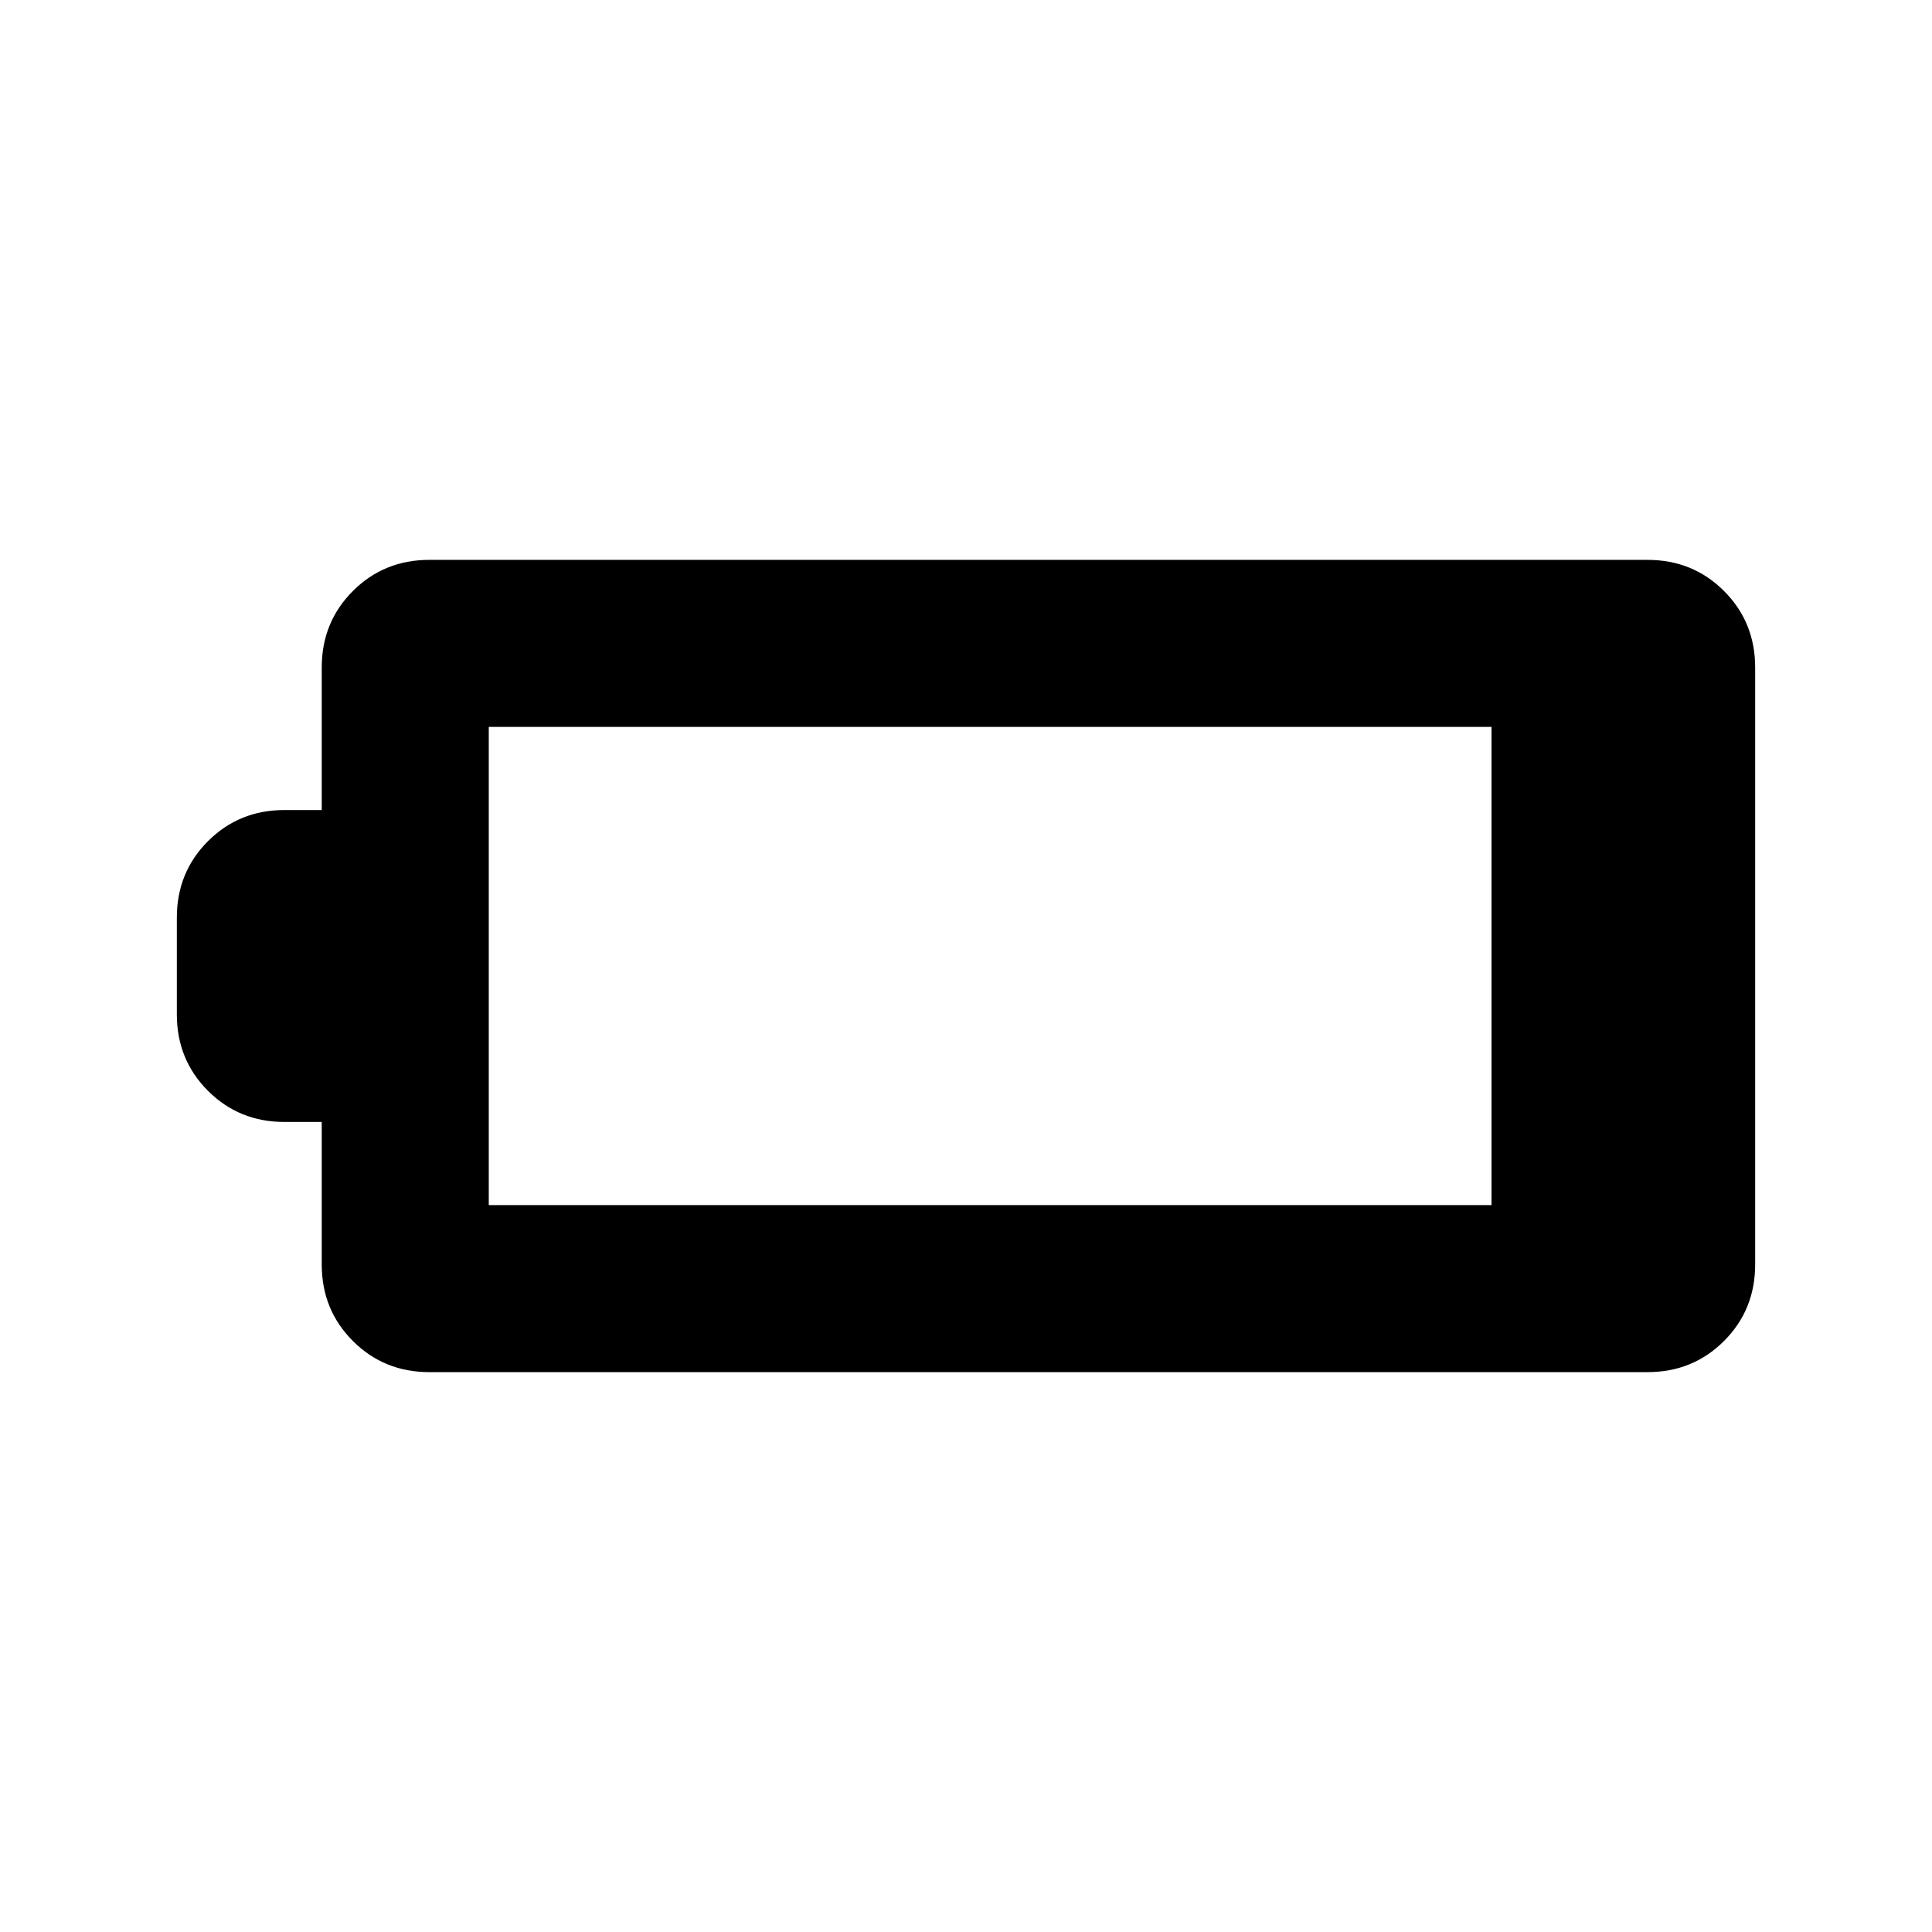 <svg xmlns="http://www.w3.org/2000/svg" height="20" viewBox="0 -960 960 960" width="20"><path d="M213.37-278.195q-22.553 0-38.027-15.474t-15.474-38.027V-402.5H141.37q-22.553 0-38.027-15.474T87.869-456v-48q0-22.552 15.474-38.026Q118.817-557.5 141.37-557.5h18.499v-70.804q0-22.553 15.474-38.027t38.027-15.474h605.26q22.553 0 38.027 15.474t15.474 38.027v296.608q0 22.553-15.474 38.027t-38.027 15.474H213.37Zm29.5-83.001h498.26v-237.608H242.87v237.608Z"/></svg>